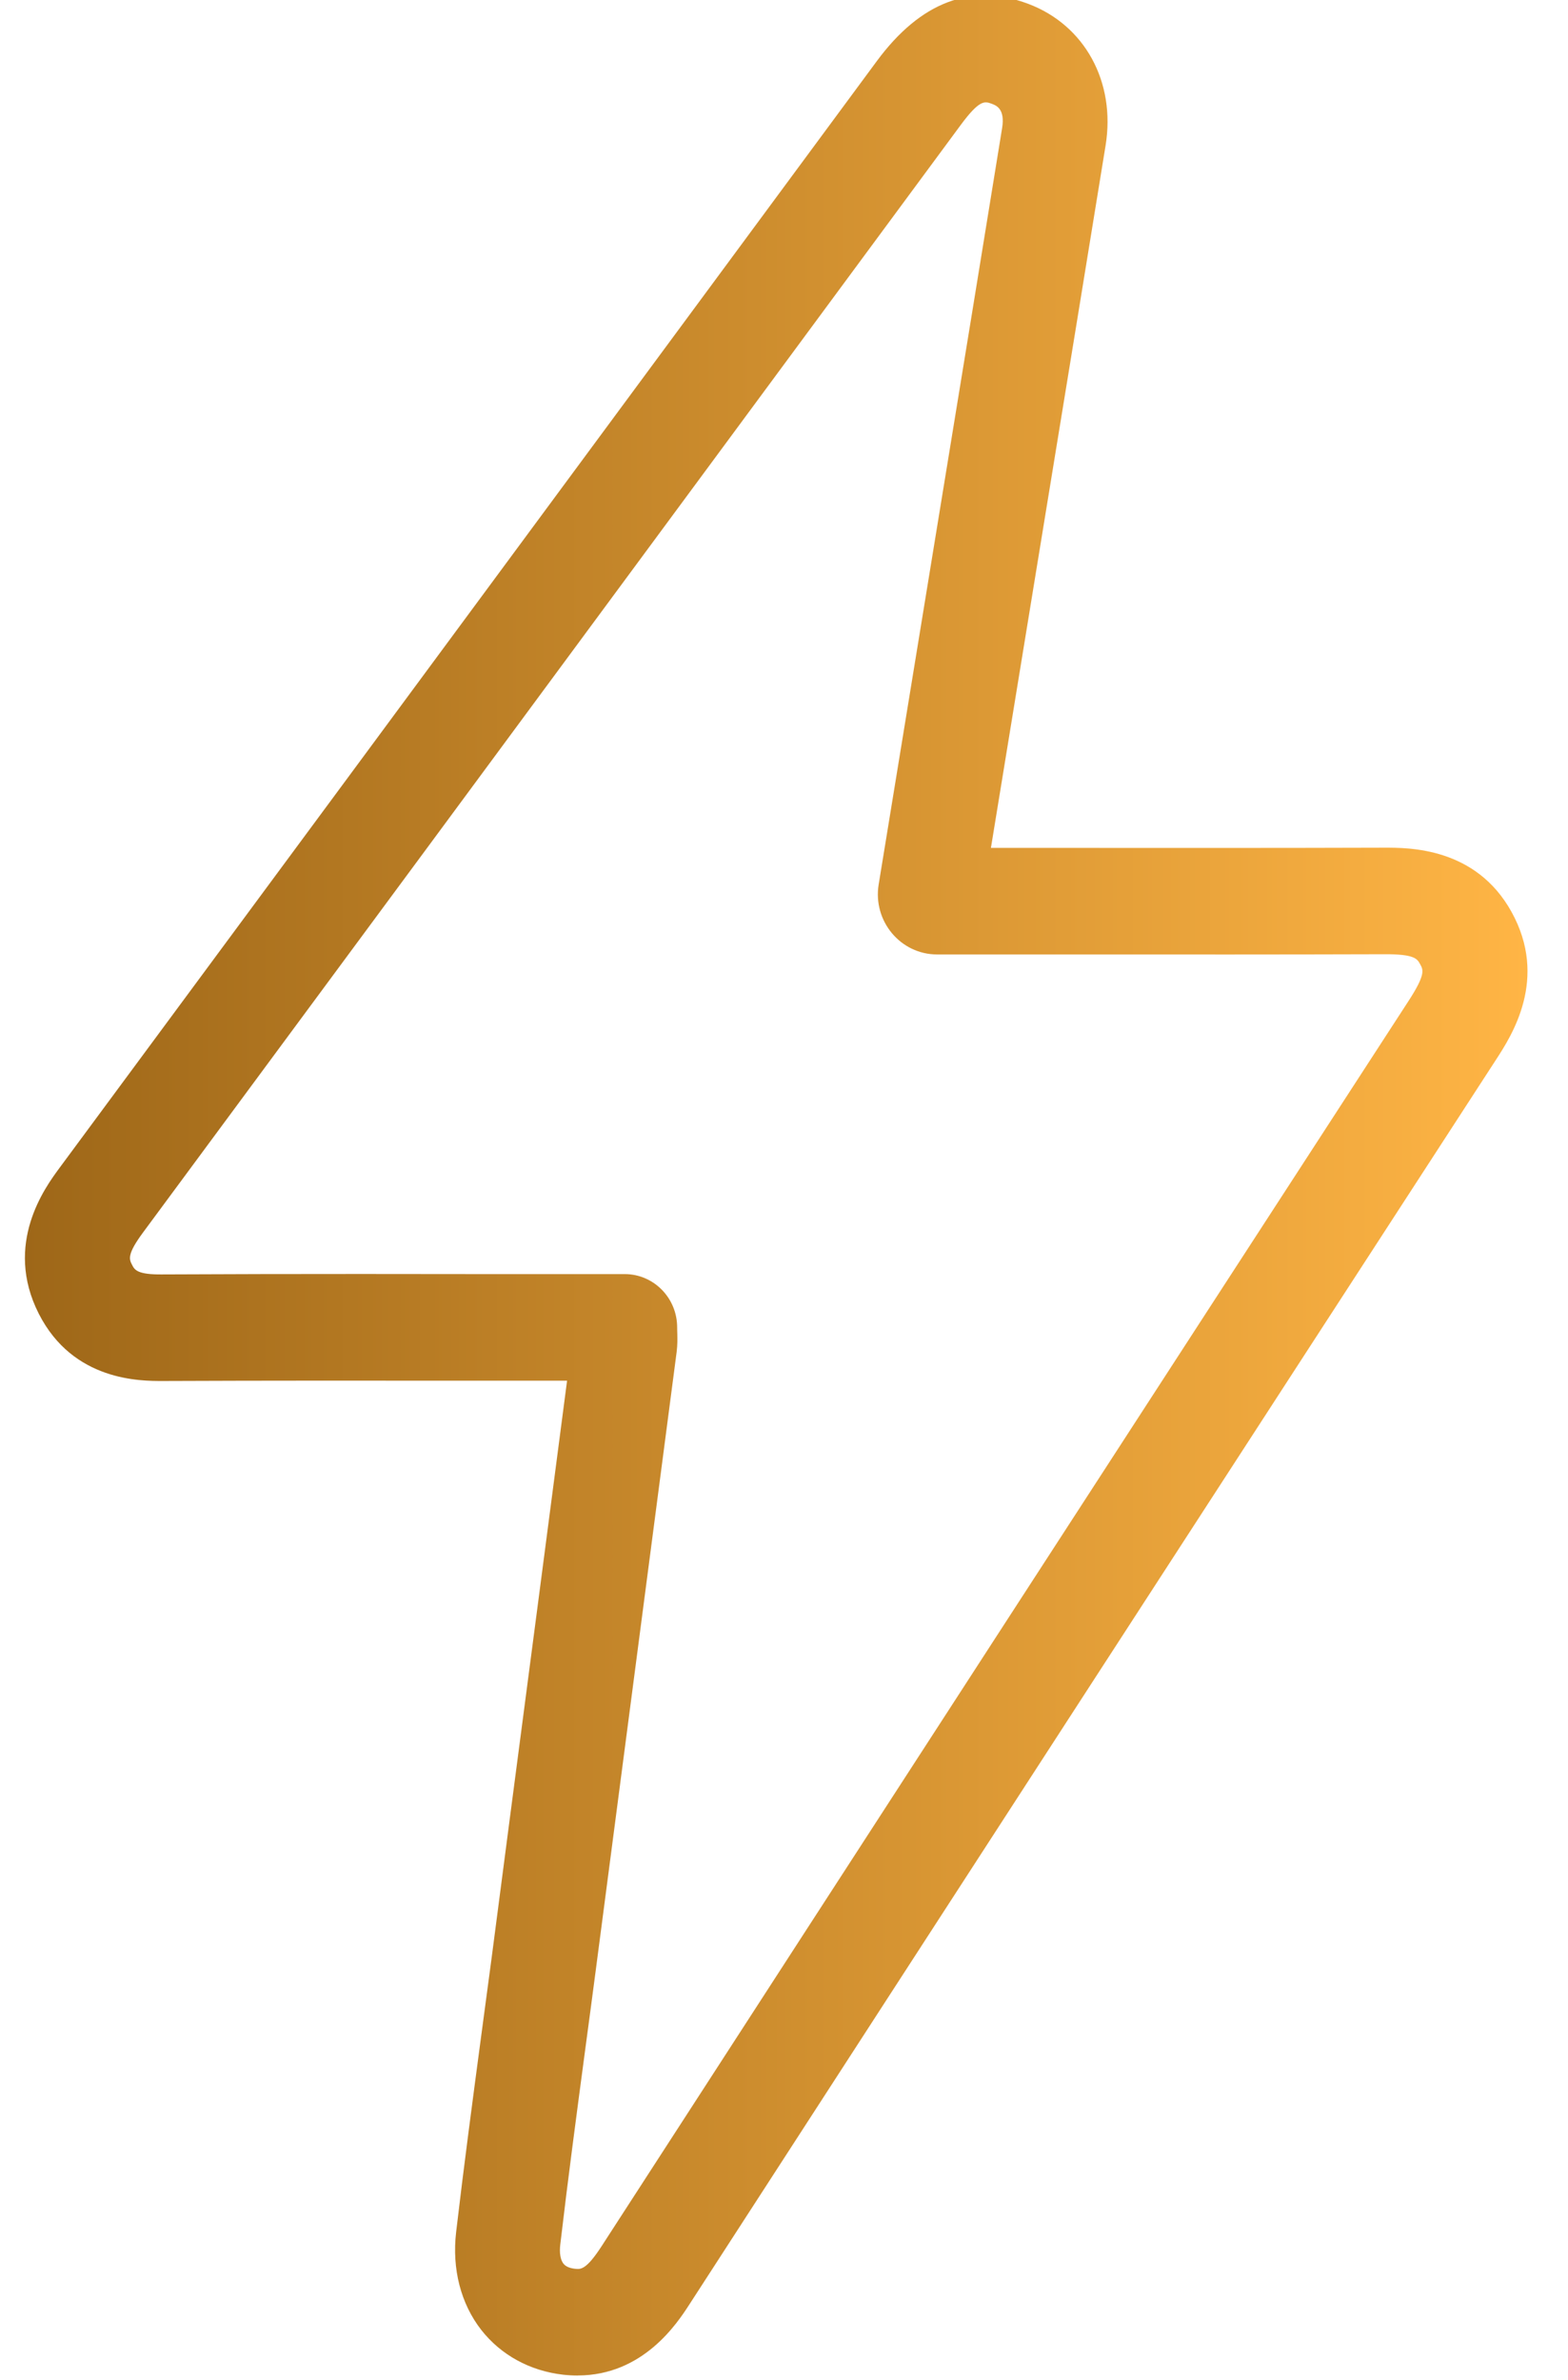 <svg width="29" height="44" viewBox="0 0 29 44" fill="none" xmlns="http://www.w3.org/2000/svg">
<path d="M10.685 43.916C10.598 43.916 10.509 43.911 10.416 43.901C9.801 43.831 9.264 43.537 8.9 43.072C8.522 42.587 8.357 41.945 8.436 41.265C8.578 40.051 8.742 38.823 8.9 37.636C8.965 37.154 9.029 36.672 9.093 36.191L9.439 33.54C9.79 30.869 10.139 28.197 10.488 25.525H8.796C6.9 25.523 4.94 25.522 3.013 25.53C2.602 25.531 1.353 25.538 0.717 24.286C0.062 22.996 0.839 21.946 1.094 21.6C4.604 16.855 8.11 12.106 11.617 7.358L16.217 1.129C17.025 0.035 17.966 -0.321 19.012 0.069C20.061 0.461 20.638 1.513 20.448 2.688C20.081 4.949 19.711 7.21 19.341 9.471L18.327 15.675H19.938C21.824 15.676 23.71 15.677 25.595 15.671C26.062 15.67 27.296 15.665 27.956 16.859C28.64 18.095 27.959 19.145 27.667 19.593C22.754 27.16 17.734 34.902 12.748 42.605C12.531 42.94 11.9 43.915 10.685 43.915V43.916ZM6.675 23.552C7.389 23.552 8.097 23.553 8.797 23.554H11.555C12.091 23.555 12.524 23.996 12.524 24.54C12.524 24.588 12.526 24.627 12.527 24.661C12.529 24.755 12.531 24.862 12.515 24.99C12.131 27.926 11.746 30.863 11.362 33.8L11.015 36.45C10.952 36.933 10.887 37.417 10.822 37.901C10.665 39.08 10.502 40.299 10.362 41.497C10.344 41.65 10.365 41.777 10.42 41.847C10.46 41.898 10.531 41.931 10.631 41.942C10.739 41.955 10.841 41.966 11.128 41.523C16.114 33.819 21.134 26.076 26.048 18.509C26.37 18.014 26.324 17.93 26.265 17.825C26.213 17.729 26.168 17.637 25.601 17.641C23.713 17.647 21.825 17.646 19.936 17.645H17.332C16.655 17.645 16.14 17.028 16.251 16.35L17.428 9.149C17.798 6.888 18.168 4.629 18.534 2.368C18.592 2.011 18.424 1.949 18.343 1.919C18.214 1.871 18.12 1.835 17.768 2.311L13.168 8.541C9.662 13.289 6.156 18.038 2.646 22.784C2.345 23.191 2.389 23.28 2.442 23.382C2.489 23.475 2.537 23.566 3.005 23.56C4.224 23.554 5.456 23.552 6.676 23.552H6.675Z" fill="url(#paint0_linear_5_484)"/>
<defs>
<linearGradient id="paint0_linear_5_484" x1="0.461" y1="21.916" x2="28.251" y2="21.916" gradientUnits="userSpaceOnUse">
<stop stop-color="#9E6718"/>
<stop offset="1" stop-color="#FFB545"/>
</linearGradient>
</defs>
</svg>
